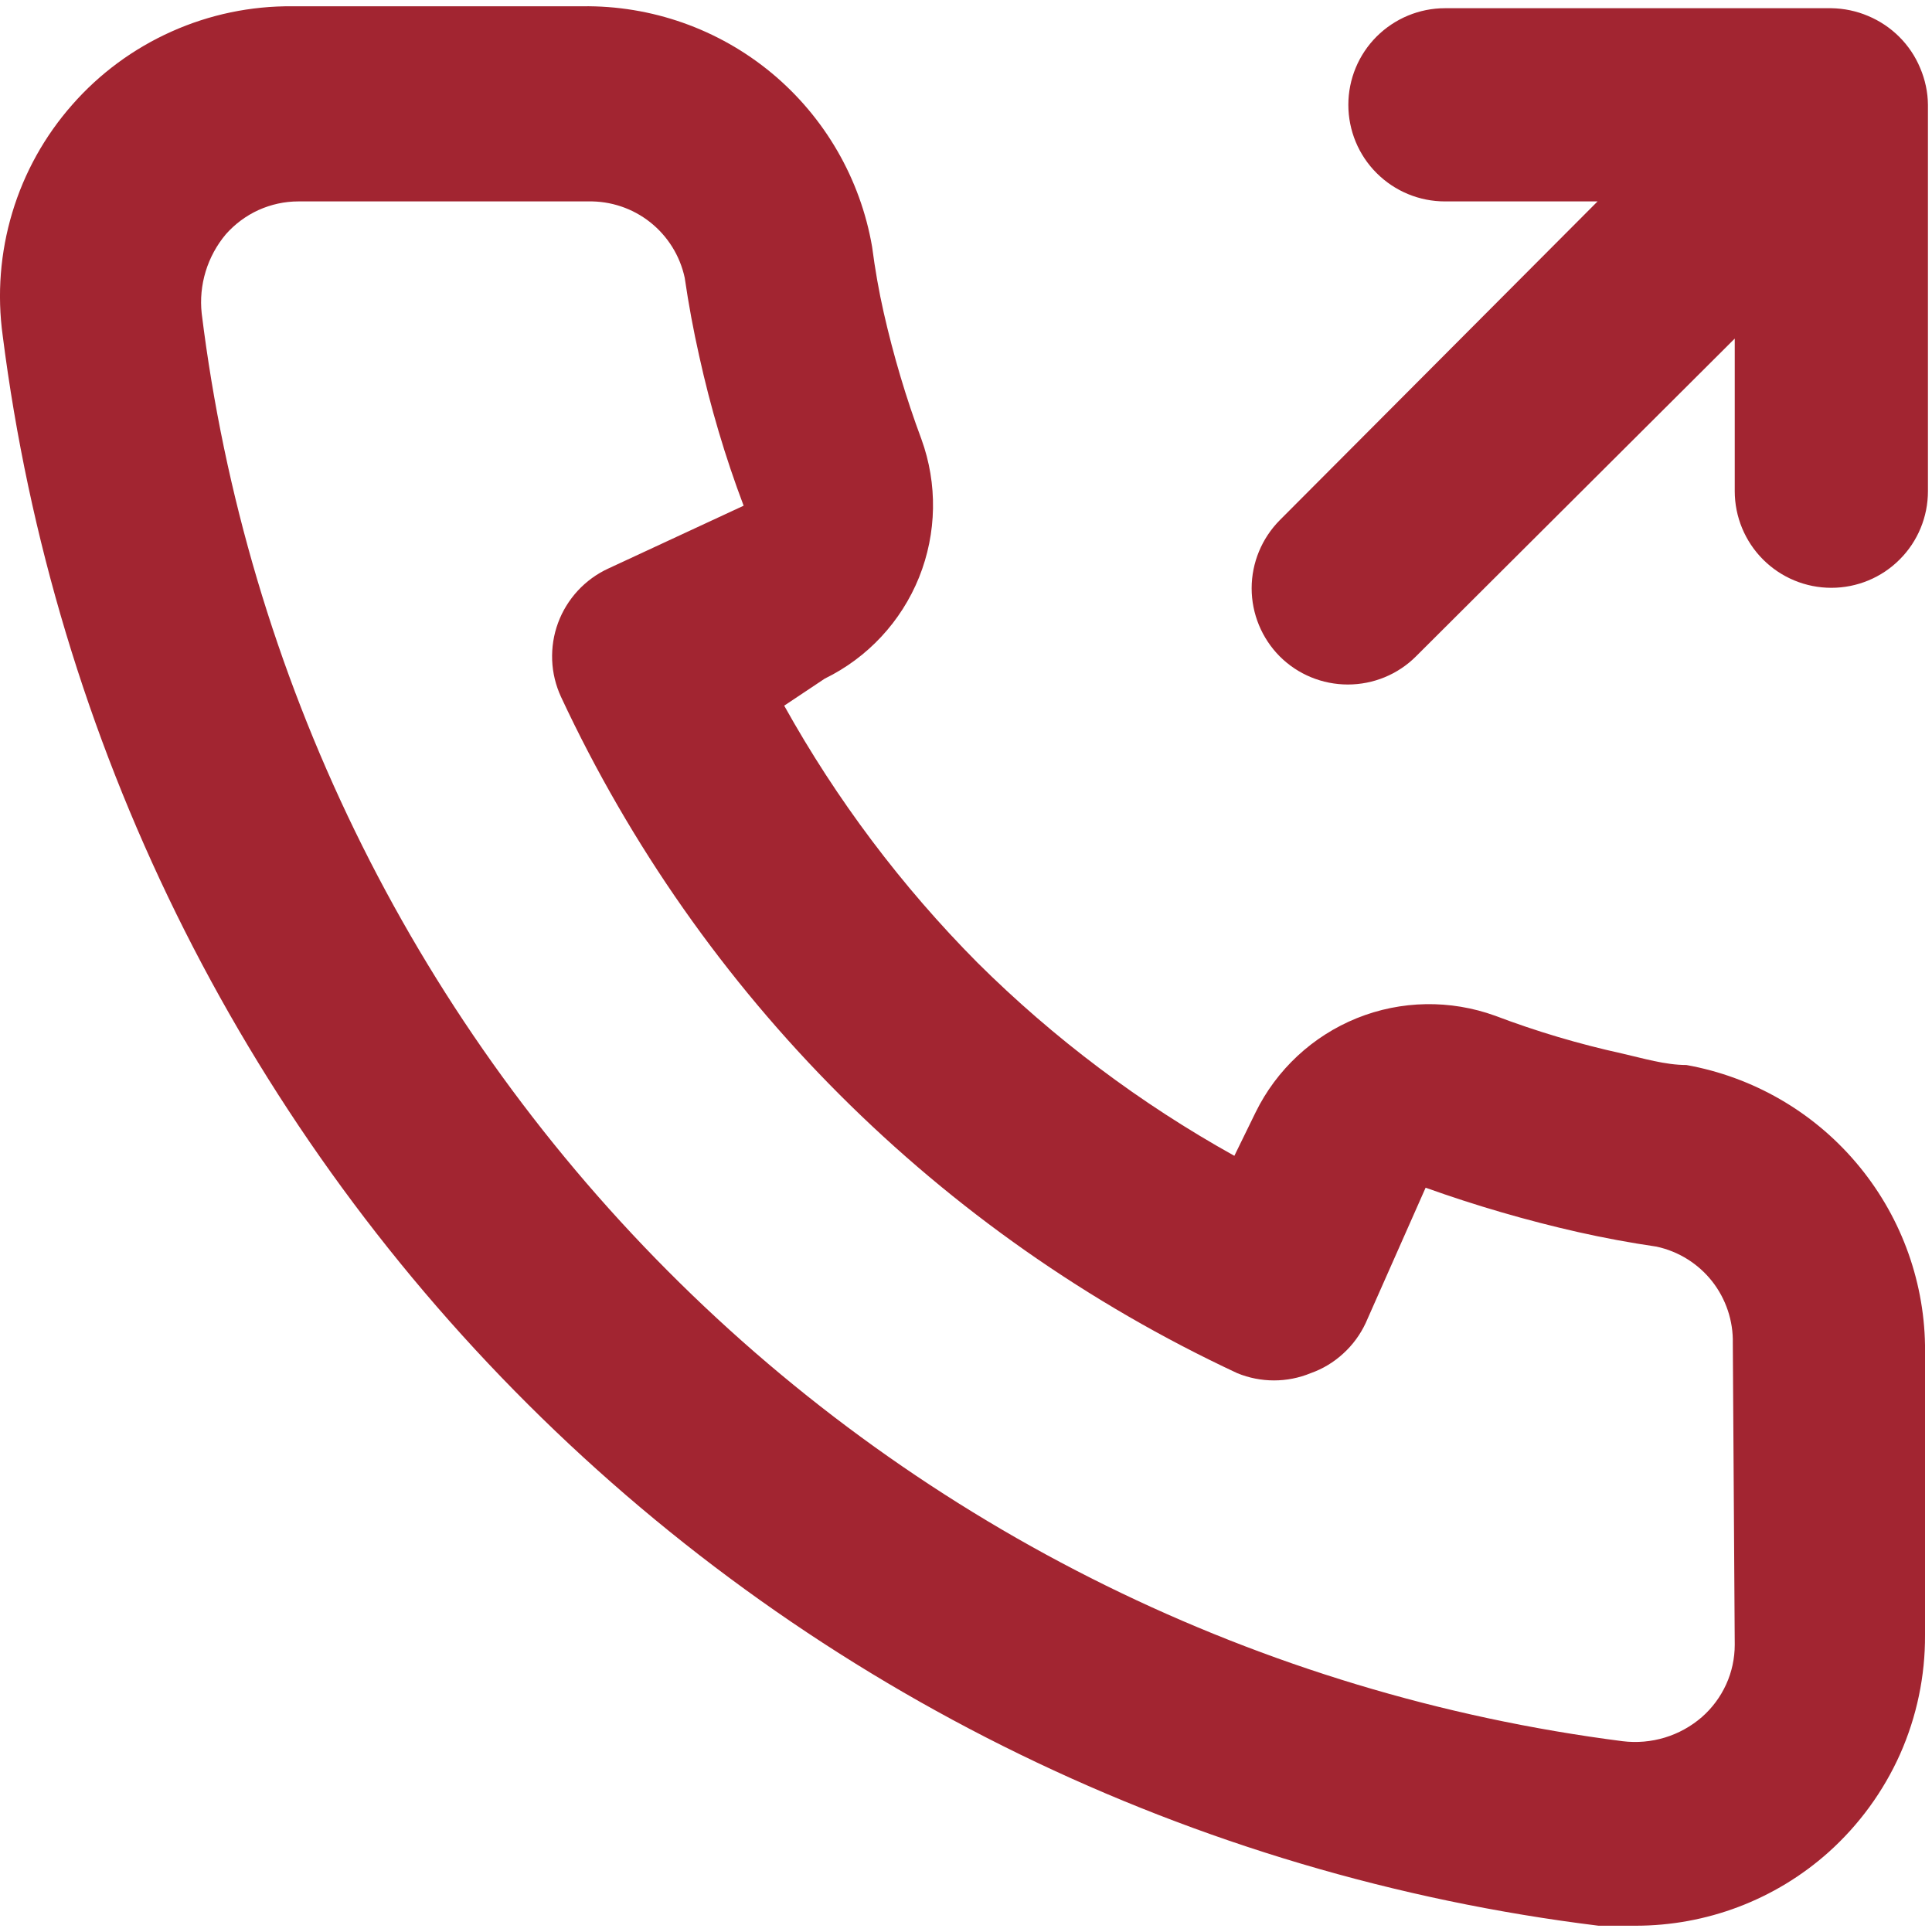 <svg width="20" height="20" viewBox="0 0 20 20" fill="none" xmlns="http://www.w3.org/2000/svg">
<path d="M17.458 11.025C17.238 11.025 17.008 10.955 16.788 10.905C16.343 10.807 15.905 10.677 15.478 10.515C15.014 10.347 14.504 10.355 14.046 10.54C13.589 10.725 13.215 11.072 12.998 11.515L12.778 11.965C11.804 11.423 10.909 10.751 10.118 9.965C9.333 9.174 8.66 8.279 8.118 7.305L8.538 7.025C8.982 6.808 9.329 6.435 9.514 5.977C9.698 5.519 9.707 5.009 9.538 4.545C9.379 4.118 9.249 3.68 9.148 3.235C9.098 3.015 9.058 2.785 9.028 2.555C8.907 1.851 8.538 1.213 7.988 0.756C7.438 0.3 6.743 0.055 6.028 0.065H3.028C2.597 0.061 2.17 0.15 1.777 0.326C1.383 0.502 1.032 0.76 0.748 1.084C0.463 1.407 0.251 1.788 0.127 2.201C0.003 2.614 -0.031 3.048 0.028 3.475C0.561 7.665 2.474 11.557 5.466 14.538C8.457 17.519 12.357 19.418 16.548 19.935H16.928C17.666 19.936 18.378 19.666 18.928 19.175C19.244 18.892 19.497 18.545 19.67 18.158C19.842 17.77 19.93 17.35 19.928 16.925V13.925C19.916 13.231 19.663 12.562 19.212 12.033C18.762 11.504 18.142 11.148 17.458 11.025ZM17.958 17.025C17.958 17.167 17.928 17.308 17.869 17.437C17.81 17.566 17.725 17.681 17.618 17.775C17.506 17.872 17.376 17.944 17.235 17.987C17.093 18.03 16.945 18.043 16.798 18.025C13.053 17.545 9.574 15.832 6.911 13.155C4.247 10.479 2.551 6.993 2.088 3.245C2.072 3.099 2.086 2.951 2.129 2.81C2.172 2.669 2.243 2.538 2.338 2.425C2.432 2.319 2.547 2.233 2.677 2.174C2.806 2.116 2.946 2.085 3.088 2.085H6.088C6.321 2.08 6.548 2.156 6.73 2.3C6.913 2.445 7.039 2.648 7.088 2.875C7.128 3.149 7.178 3.419 7.238 3.685C7.354 4.212 7.507 4.73 7.698 5.235L6.298 5.885C6.178 5.94 6.071 6.018 5.981 6.115C5.892 6.212 5.822 6.325 5.777 6.448C5.731 6.572 5.711 6.703 5.716 6.835C5.721 6.967 5.753 7.096 5.808 7.215C7.247 10.298 9.725 12.776 12.808 14.215C13.052 14.315 13.325 14.315 13.568 14.215C13.693 14.171 13.807 14.102 13.905 14.012C14.003 13.923 14.082 13.815 14.138 13.695L14.758 12.295C15.275 12.48 15.803 12.634 16.338 12.755C16.605 12.815 16.875 12.865 17.148 12.905C17.376 12.954 17.579 13.081 17.723 13.263C17.867 13.446 17.943 13.673 17.938 13.905L17.958 17.025ZM19.878 0.705C19.777 0.461 19.582 0.267 19.338 0.165C19.218 0.114 19.089 0.087 18.958 0.085H14.958C14.693 0.085 14.439 0.191 14.251 0.378C14.063 0.566 13.958 0.82 13.958 1.085C13.958 1.35 14.063 1.605 14.251 1.792C14.439 1.98 14.693 2.085 14.958 2.085H16.538L13.248 5.385C13.062 5.573 12.957 5.826 12.957 6.09C12.957 6.354 13.062 6.608 13.248 6.795C13.435 6.982 13.689 7.086 13.953 7.086C14.217 7.086 14.471 6.982 14.658 6.795L17.958 3.505V5.085C17.958 5.35 18.064 5.605 18.251 5.792C18.439 5.98 18.693 6.085 18.958 6.085C19.223 6.085 19.478 5.98 19.665 5.792C19.853 5.605 19.958 5.35 19.958 5.085V1.085C19.957 0.955 19.929 0.825 19.878 0.705Z" fill="#A22531"/>
</svg>
